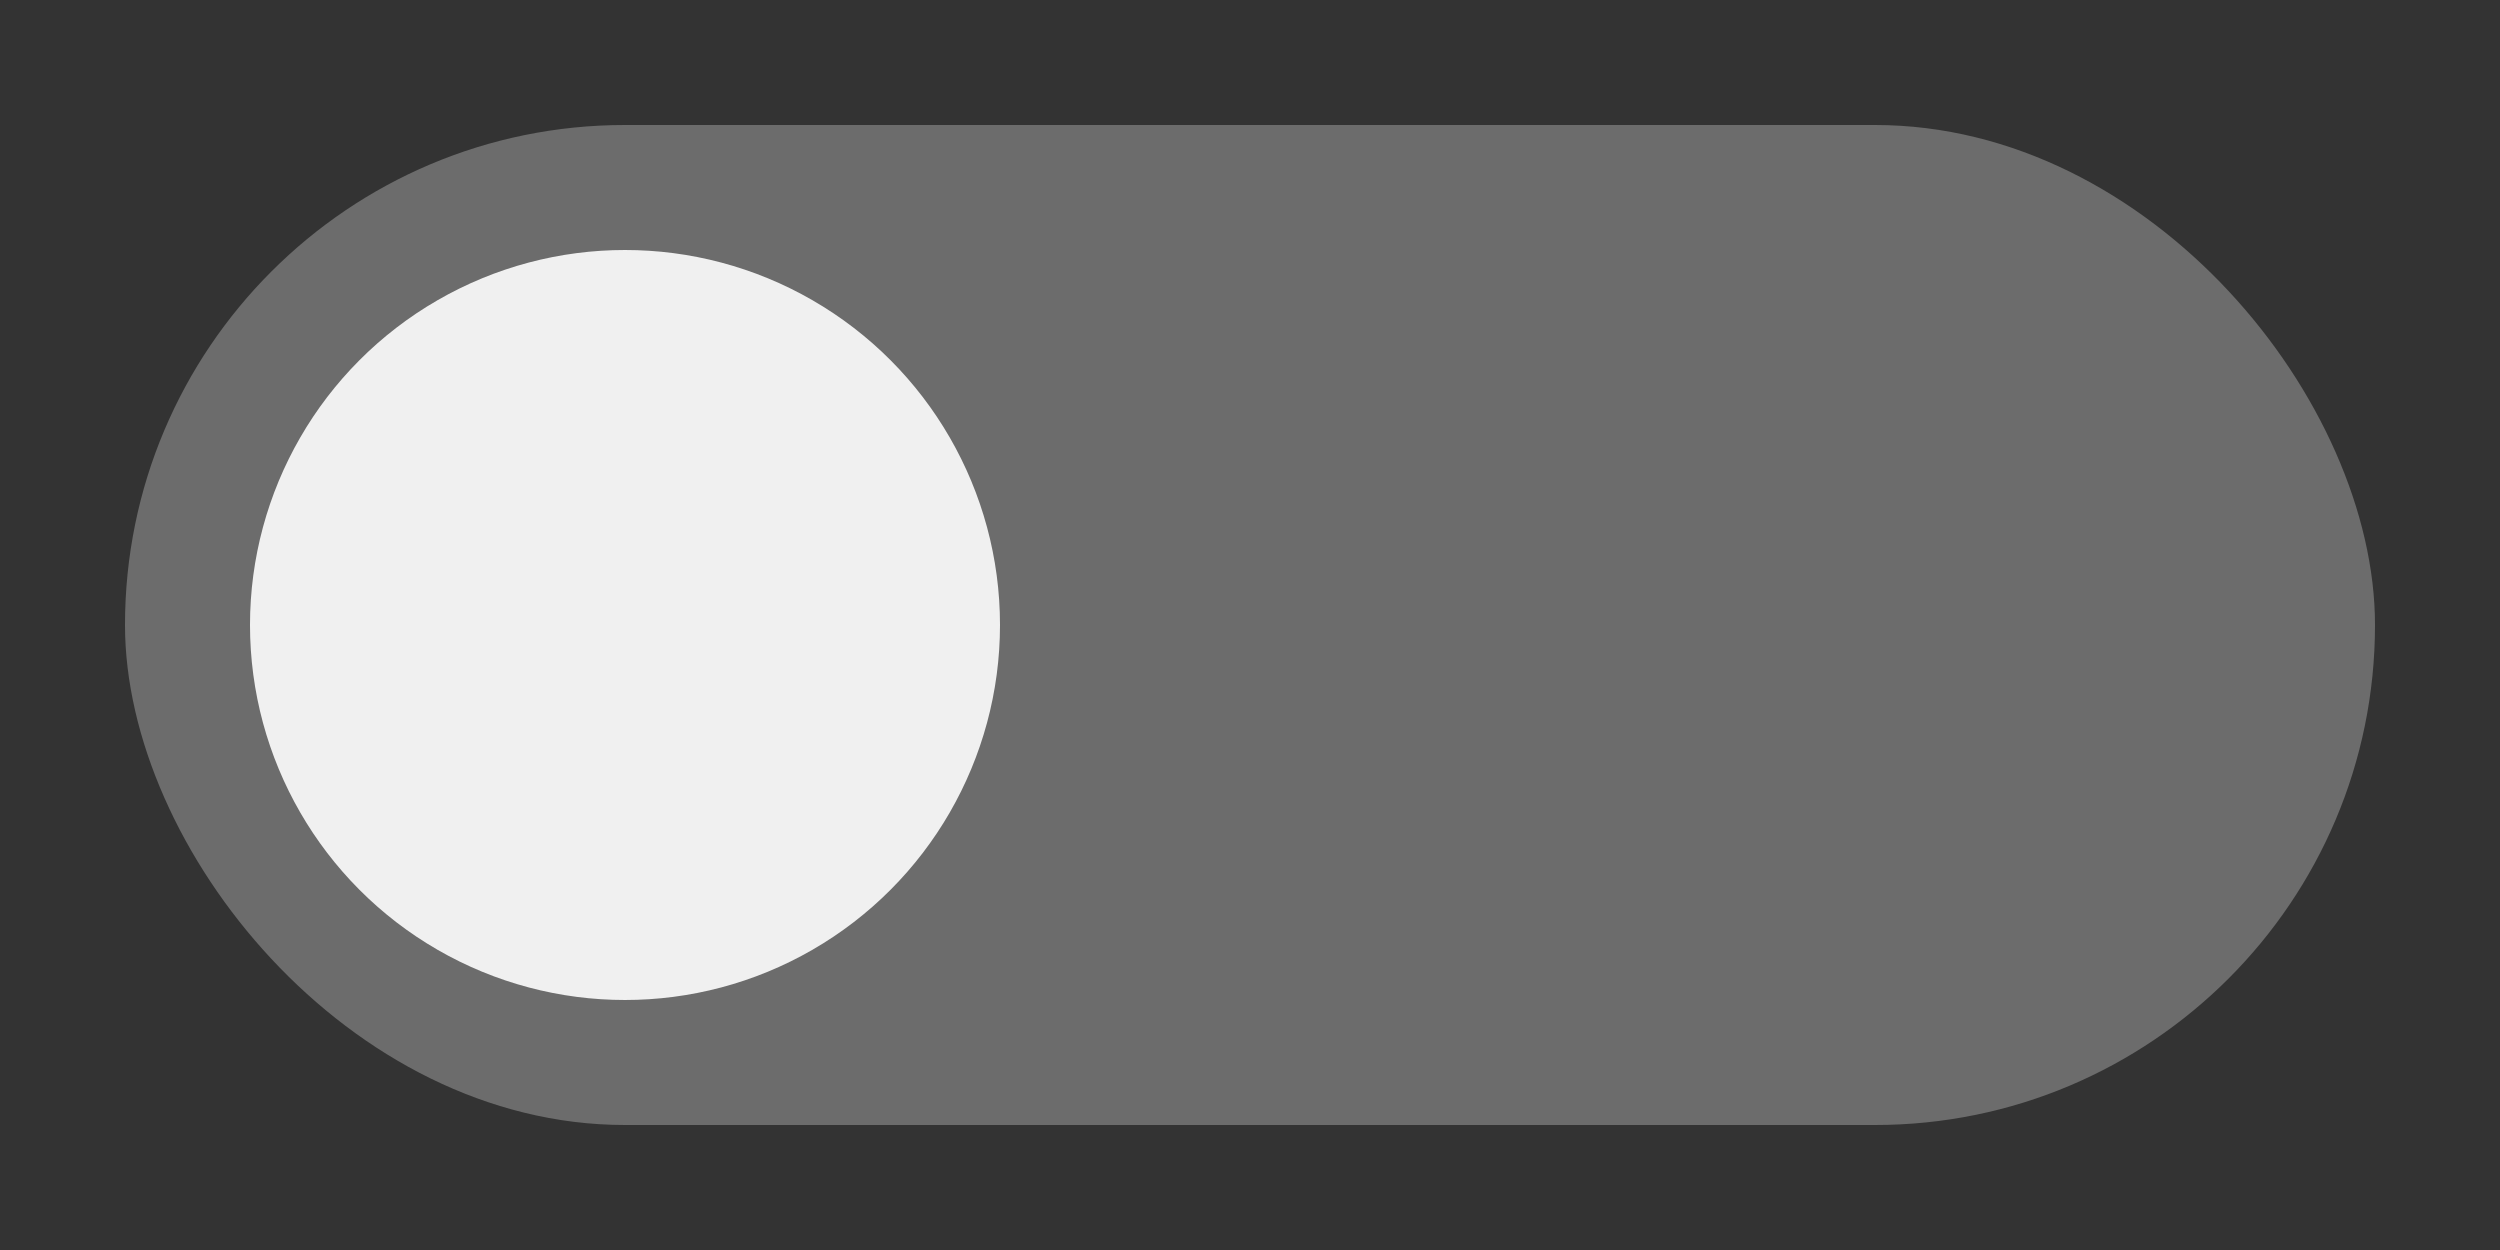 <svg xmlns="http://www.w3.org/2000/svg" width="40" height="20" viewBox="0 0 40 20">
  <rect x="0" y="0" width="40" height="20" fill="#333333" stroke="none"/>
  <rect x="2" y="2" width="36" height="16" ry="8" fill="#f0f0f0" opacity="0.3"/>
  <circle cx="10" cy="10" r="6" fill="#f0f0f0"/>
</svg>
